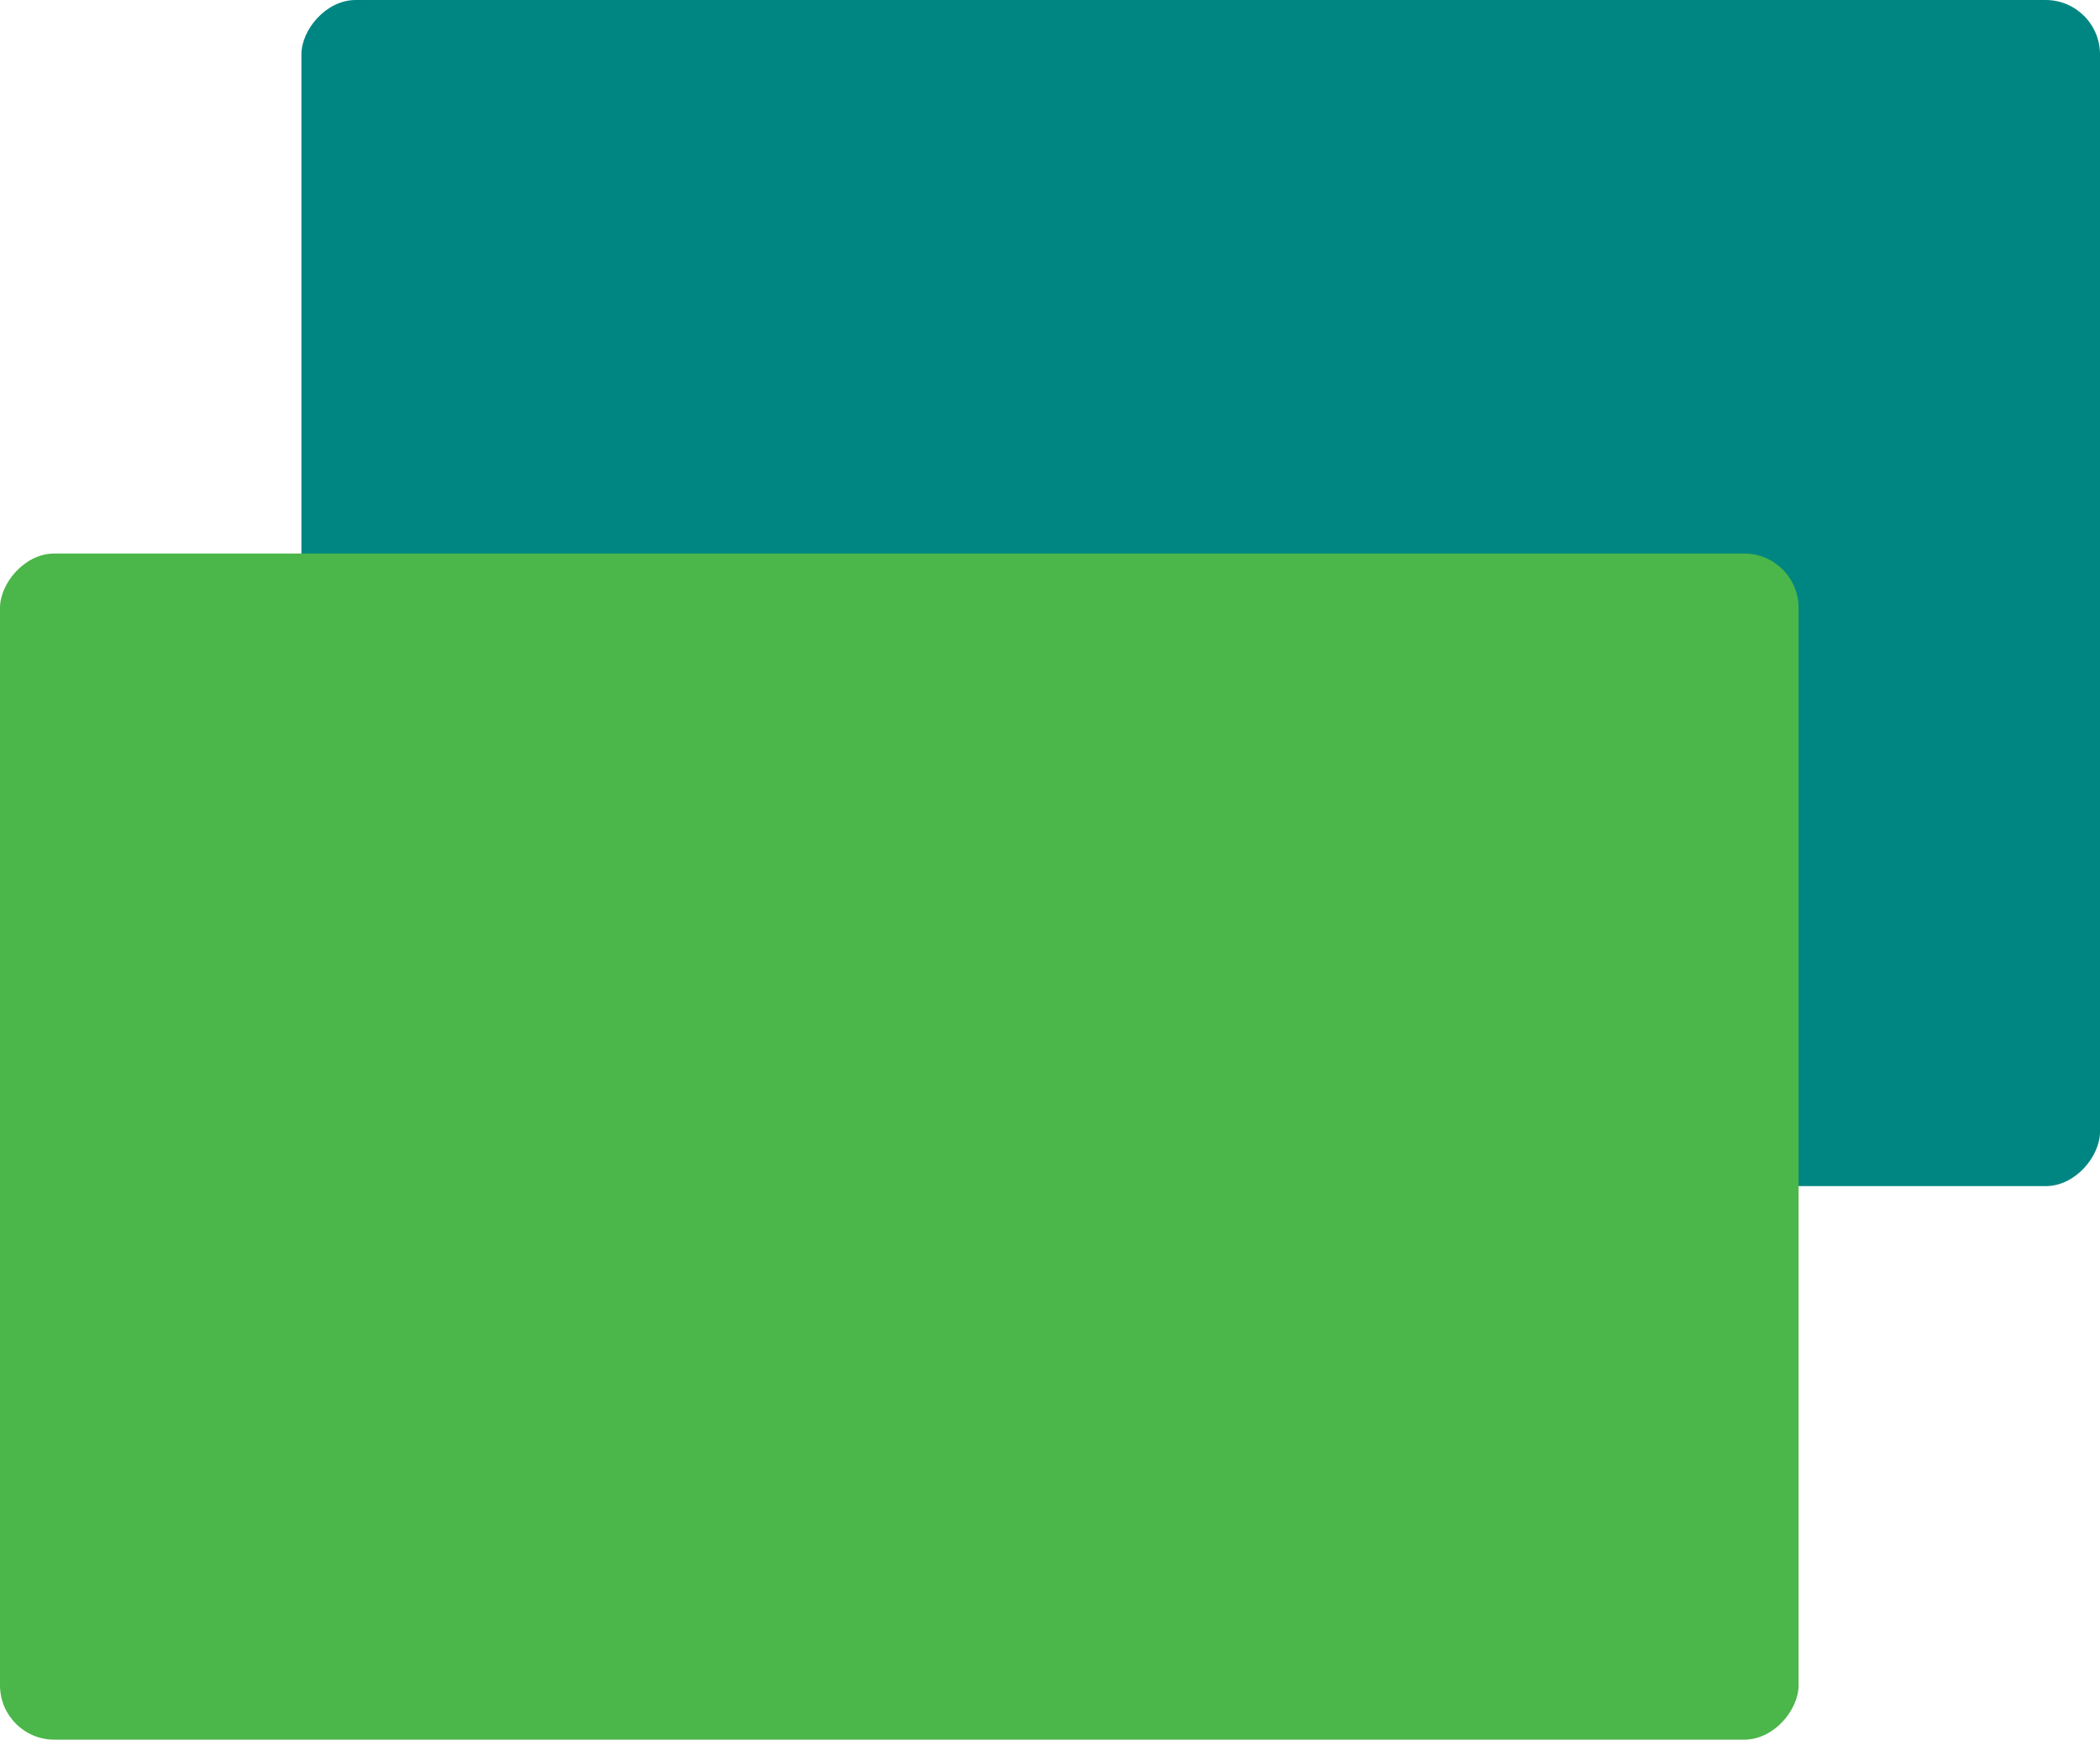 <svg width="425" height="352" xmlns="http://www.w3.org/2000/svg"><g id="Page-1" stroke="none" stroke-width="1" fill="none" fill-rule="evenodd"><g id="Our-Purpose" transform="translate(-330 -1039)"><g id="Group-7" transform="translate(330 1039)"><rect id="Rectangle-Copy-2" fill="#008682" transform="matrix(1 0 0 -1 0 240)" x="61" y="0" width="364" height="240" rx="11"/><rect id="Rectangle-Copy-2" fill="#4BB649" transform="matrix(1 0 0 -1 0 464)" x="0" y="112" width="364" height="240" rx="11"/></g></g></g></svg>